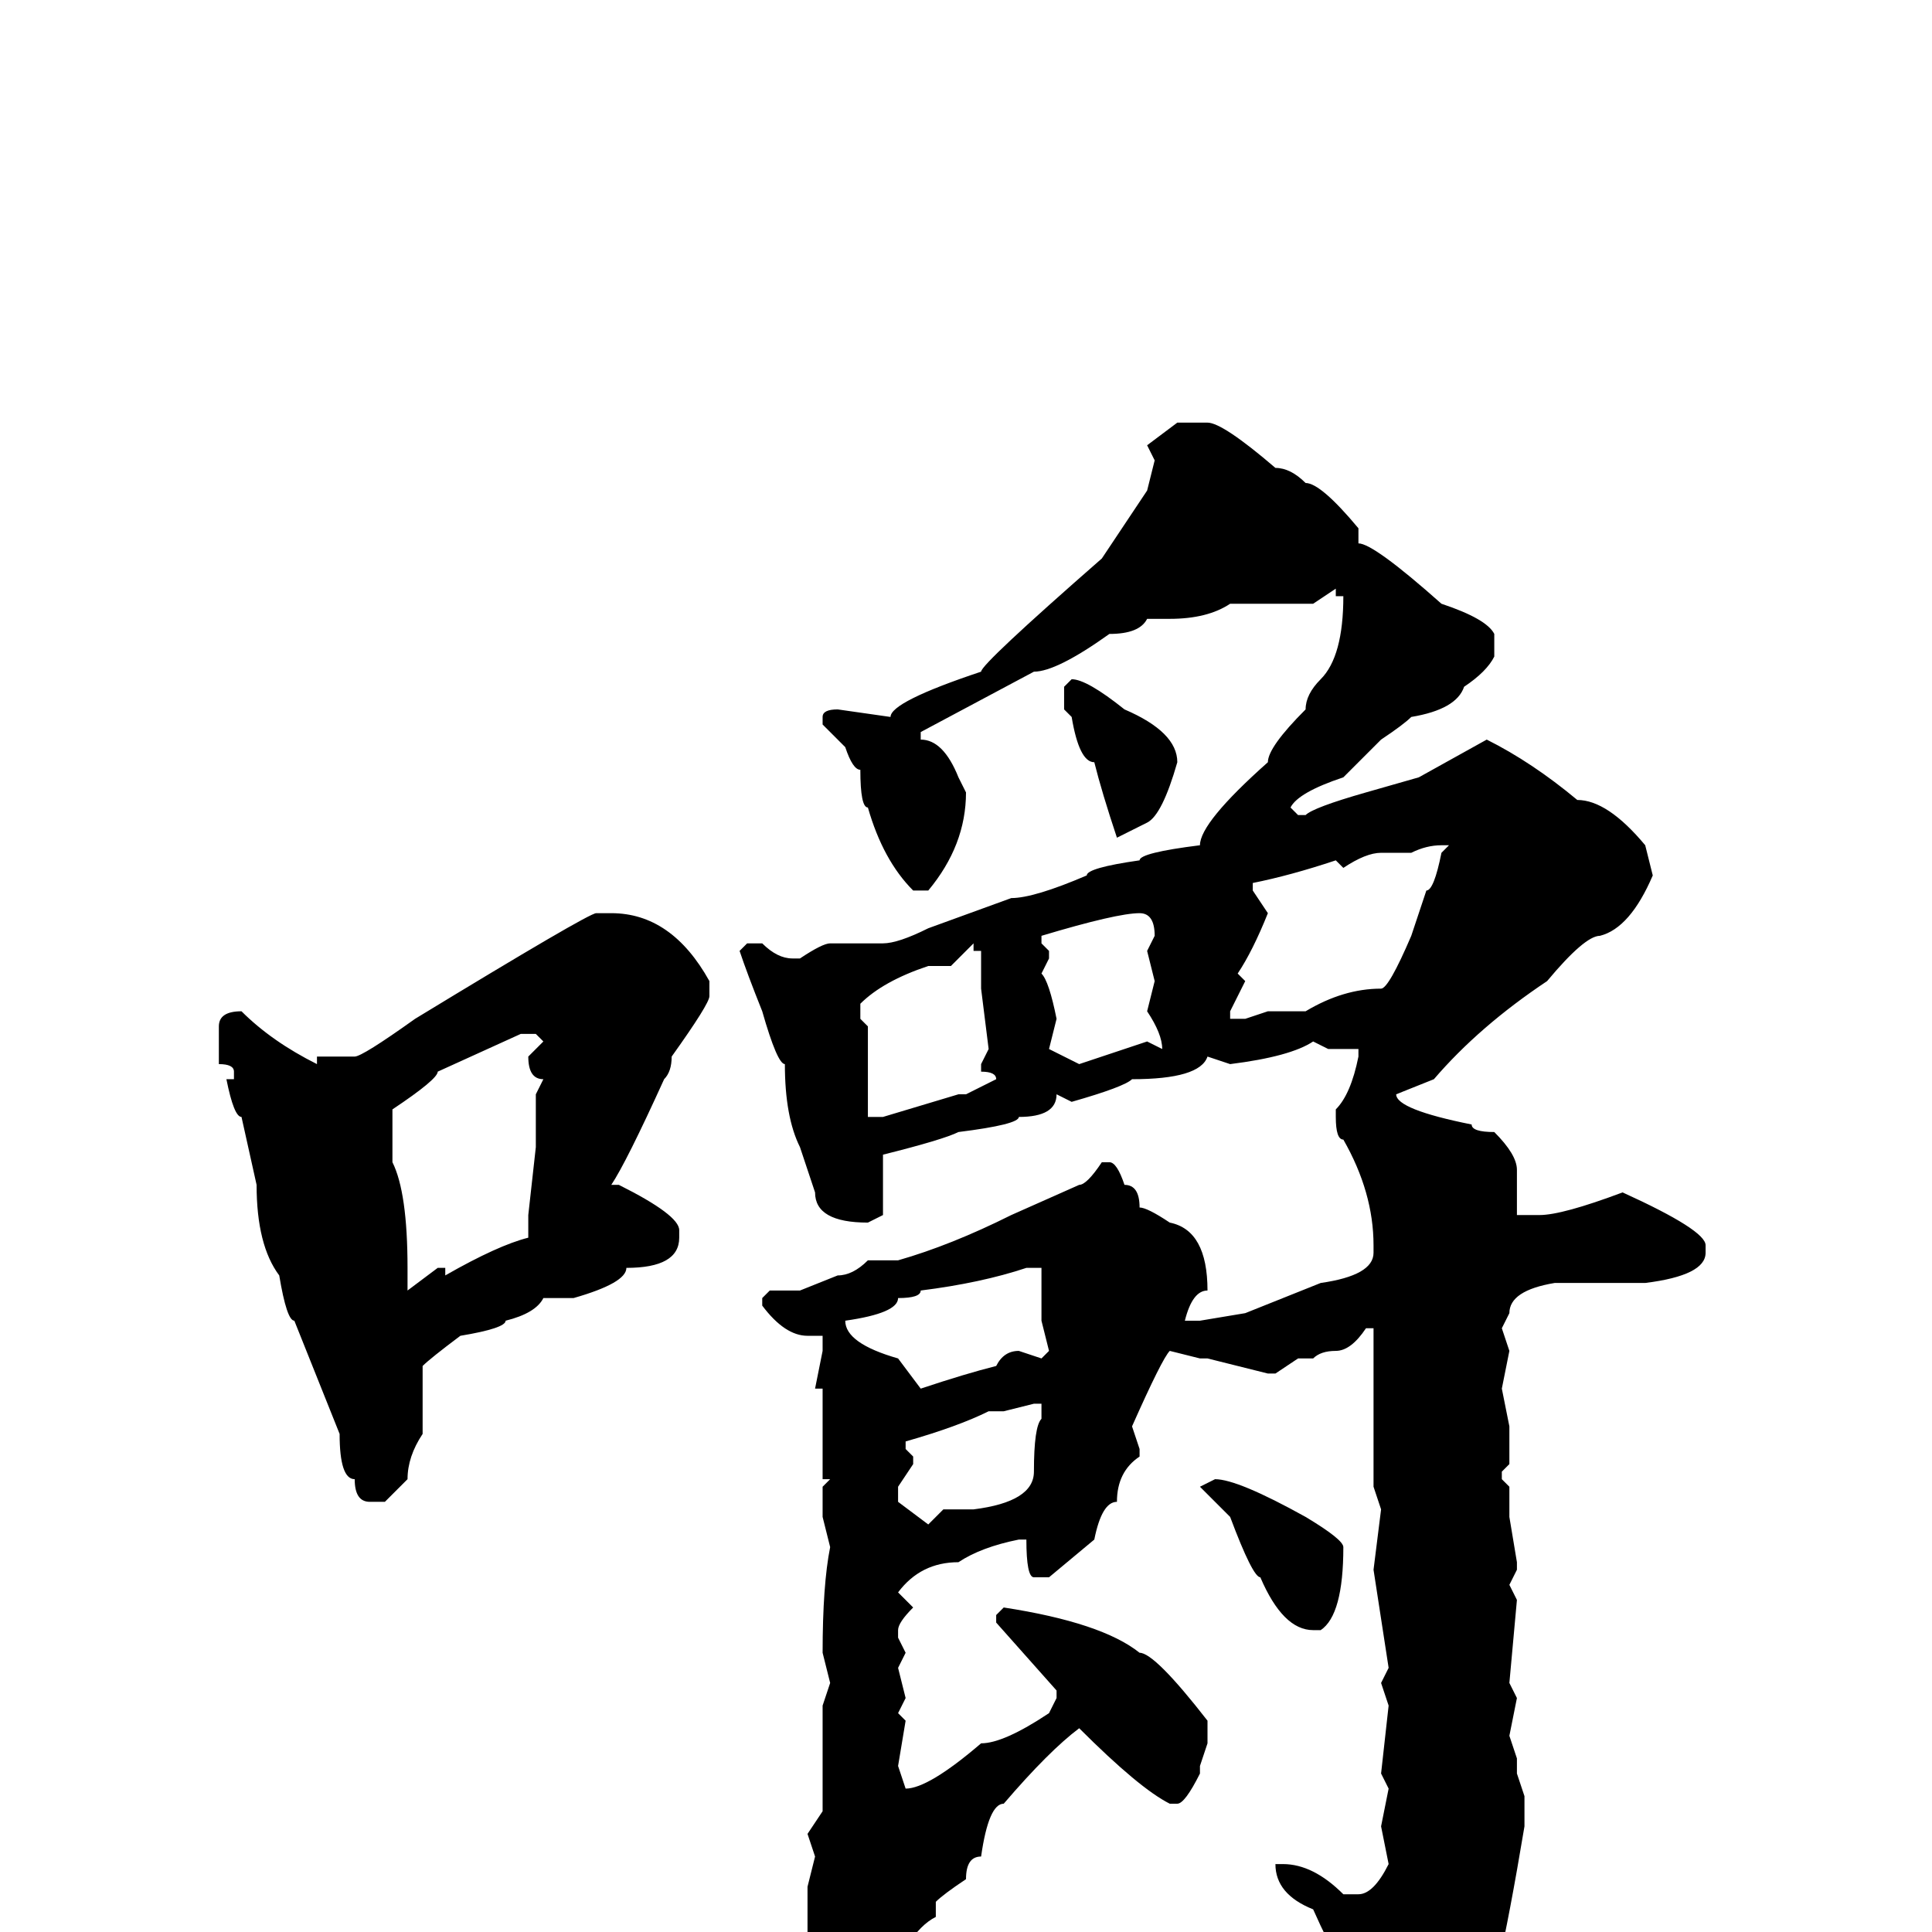 <svg xmlns="http://www.w3.org/2000/svg" viewBox="0 -256 256 256">
	<path fill="#000000" d="M156 -200H160Q162 -200 169 -194Q171 -194 173 -192Q175 -192 180 -186V-184Q182 -184 191 -176Q197 -174 198 -172V-169Q197 -167 194 -165Q193 -162 187 -161Q186 -160 183 -158L178 -153Q172 -151 171 -149L172 -148H173Q174 -149 181 -151L188 -153L197 -158Q203 -155 209 -150Q213 -150 218 -144L219 -140Q216 -133 212 -132Q210 -132 205 -126Q196 -120 190 -113L185 -111Q185 -109 195 -107Q195 -106 198 -106Q201 -103 201 -101V-96V-95H203H204Q207 -95 215 -98Q226 -93 226 -91V-90Q226 -87 218 -86H217H212H211H206Q200 -85 200 -82L199 -80L200 -77L199 -72L200 -67V-62L199 -61V-60L200 -59V-55L201 -49V-48L200 -46L201 -44L200 -33L201 -31L200 -26L201 -23V-21L202 -18V-14Q198 10 196 12Q191 23 188 24H187Q185 23 184 22V15Q182 14 180 9V8V7Q178 6 174 -3Q169 -5 169 -9H170Q174 -9 178 -5H180Q182 -5 184 -9L183 -14L184 -19L183 -21L184 -30L183 -33L184 -35L182 -48L183 -56L182 -59V-66V-70V-74V-79V-80H181Q179 -77 177 -77Q175 -77 174 -76H172L169 -74H168L160 -76H159L155 -77Q154 -76 150 -67L151 -64V-63Q148 -61 148 -57Q146 -57 145 -52L139 -47H137Q136 -47 136 -52H135Q130 -51 127 -49Q122 -49 119 -45L121 -43Q119 -41 119 -40V-39L120 -37L119 -35L120 -31L119 -29L120 -28L119 -22L120 -19Q123 -19 130 -25Q133 -25 139 -29L140 -31V-32L132 -41V-42L133 -43Q146 -41 151 -37Q153 -37 160 -28V-25L159 -22V-21Q157 -17 156 -17H155Q151 -19 143 -27Q139 -24 133 -17Q131 -17 130 -10Q128 -10 128 -7Q125 -5 124 -4V-2Q120 0 117 9L113 12Q110 12 108 2L107 1V-5V-6L108 -10L107 -13L109 -16V-17V-18V-20V-22V-25V-30L110 -33L109 -37Q109 -46 110 -51L109 -55V-59L110 -60H109V-65V-69V-72H108L109 -77V-79H107Q104 -79 101 -83V-84L102 -85H106L111 -87Q113 -87 115 -89H117H119Q126 -91 134 -95L143 -99Q144 -99 146 -102H147Q148 -102 149 -99Q151 -99 151 -96Q152 -96 155 -94Q160 -93 160 -85Q158 -85 157 -81H159L165 -82L175 -86Q182 -87 182 -90V-91Q182 -98 178 -105Q177 -105 177 -108V-109Q179 -111 180 -116V-117H176L174 -118Q171 -116 163 -115L160 -116Q159 -113 150 -113Q149 -112 142 -110L140 -111Q140 -108 135 -108Q135 -107 127 -106Q125 -105 117 -103V-95L115 -94Q108 -94 108 -98L106 -104Q104 -108 104 -115Q103 -115 101 -122Q99 -127 98 -130L99 -131H101Q103 -129 105 -129H106Q109 -131 110 -131H113H117Q119 -131 123 -133L134 -137Q137 -137 144 -140Q144 -141 151 -142Q151 -143 159 -144Q159 -147 168 -155Q168 -157 173 -162Q173 -164 175 -166Q178 -169 178 -177H177V-178L174 -176H167H165H163Q160 -174 155 -174H152Q151 -172 147 -172Q140 -167 137 -167L122 -159V-158Q125 -158 127 -153L128 -151Q128 -144 123 -138H121Q117 -142 115 -149Q114 -149 114 -154Q113 -154 112 -157L110 -159L109 -160V-161Q109 -162 111 -162L118 -161Q118 -163 130 -167Q130 -168 146 -182L152 -191L153 -195L152 -197ZM142 -166Q144 -166 149 -162Q156 -159 156 -155Q154 -148 152 -147L148 -145Q146 -151 145 -155Q143 -155 142 -161L141 -162V-165ZM187 -143H183Q181 -143 178 -141L177 -142Q171 -140 166 -139V-138L168 -135Q166 -130 164 -127L165 -126L163 -122V-121H165L168 -122H173Q178 -125 183 -125Q184 -125 187 -132L189 -138Q190 -138 191 -143L192 -144H191Q189 -144 187 -143ZM138 -132V-131L139 -130V-129L138 -127Q139 -126 140 -121L139 -117L143 -115L152 -118L154 -117Q154 -119 152 -122L153 -126L152 -130L153 -132Q153 -135 151 -135Q148 -135 138 -132ZM79 -135H81Q89 -135 94 -126V-124Q94 -123 89 -116Q89 -114 88 -113Q83 -102 81 -99H82Q90 -95 90 -93V-92Q90 -88 83 -88Q83 -86 76 -84H75H72Q71 -82 67 -81Q67 -80 61 -79Q57 -76 56 -75V-73V-71V-66Q54 -63 54 -60L51 -57H49Q47 -57 47 -60Q45 -60 45 -66L39 -81Q38 -81 37 -87Q34 -91 34 -99L32 -108Q31 -108 30 -113H31V-114Q31 -115 29 -115V-116V-120Q29 -122 32 -122Q36 -118 42 -115V-116H47Q48 -116 55 -121Q78 -135 79 -135ZM126 -128H123Q117 -126 114 -123V-121L115 -120V-116V-111V-108H117L127 -111H128L132 -113Q132 -114 130 -114V-115L131 -117L130 -125V-130H129V-131ZM52 -109V-108V-107V-102Q54 -98 54 -88V-86V-85L58 -88H59V-87Q66 -91 70 -92V-95L71 -104V-111L72 -113Q70 -113 70 -116L72 -118L71 -119H69L58 -114Q58 -113 52 -109ZM112 -81Q112 -78 119 -76L122 -72Q128 -74 132 -75Q133 -77 135 -77L138 -76L139 -77L138 -81V-88H136Q130 -86 122 -85Q122 -84 119 -84Q119 -82 112 -81ZM133 -69H131Q127 -67 120 -65V-64L121 -63V-62L119 -59V-57L123 -54L125 -56H129Q137 -57 137 -61Q137 -67 138 -68V-70H137ZM161 -60Q164 -60 173 -55Q178 -52 178 -51Q178 -42 175 -40H174Q170 -40 167 -47Q166 -47 163 -55L159 -59Z"/>
</svg>